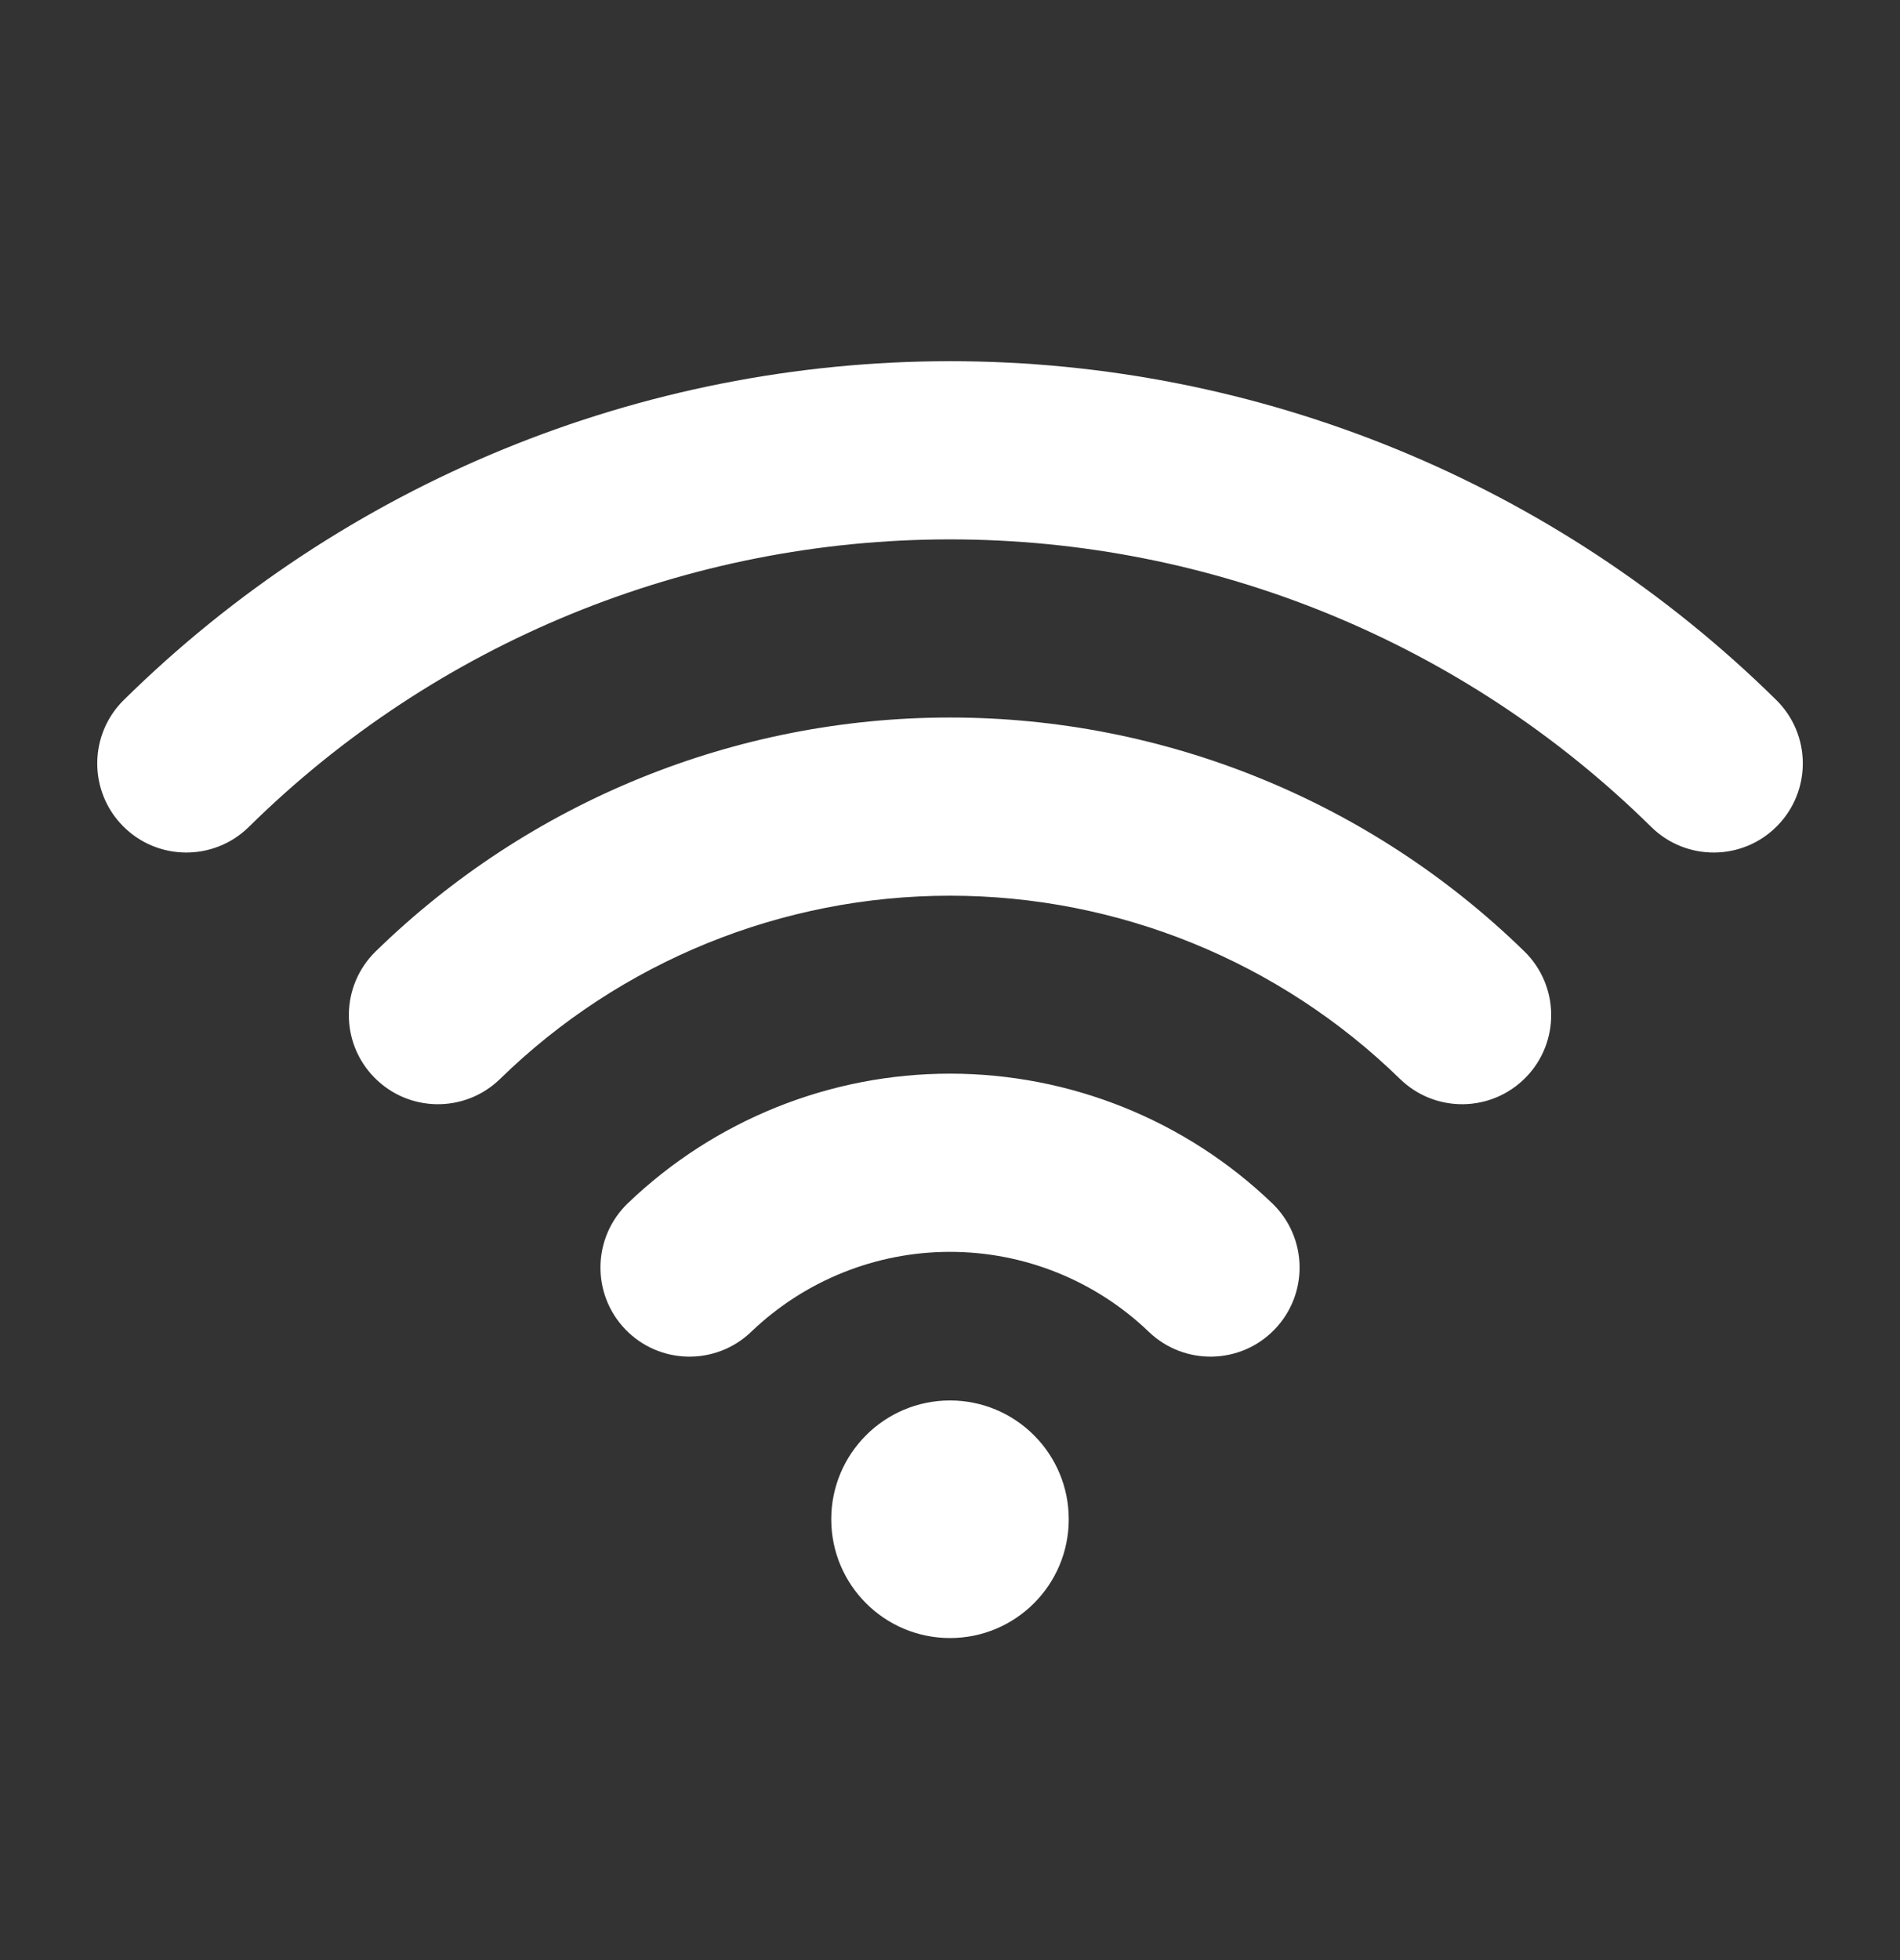 <svg width="32" height="33" viewBox="0 0 32 33" fill="none" xmlns="http://www.w3.org/2000/svg">
<rect x="0" y="0" width="32" height="33" fill="#333333" stroke="none"/>
<path d="M16 8.581C11.449 8.581 7.081 10.371 3.84 13.566C3.446 13.953 2.813 13.949 2.425 13.555C2.038 13.162 2.042 12.529 2.436 12.141C6.051 8.578 10.924 6.581 16 6.581C21.076 6.581 25.949 8.578 29.565 12.141C29.958 12.529 29.963 13.162 29.575 13.555C29.187 13.949 28.554 13.953 28.161 13.566C24.919 10.371 20.551 8.581 16 8.581Z" fill="white"/>
<path d="M8.074 17.807C10.194 15.738 13.038 14.58 16 14.58C18.962 14.58 21.807 15.738 23.927 17.807C24.322 18.192 24.955 18.184 25.341 17.789C25.727 17.394 25.719 16.761 25.324 16.375C22.83 13.942 19.484 12.58 16 12.58C12.516 12.58 9.17 13.942 6.677 16.375C6.282 16.761 6.274 17.394 6.66 17.789C7.045 18.184 7.678 18.192 8.074 17.807Z" fill="white"/>
<path d="M12.305 22.062C13.299 21.109 14.623 20.576 16 20.576C17.378 20.576 18.702 21.109 19.695 22.062C20.094 22.445 20.727 22.431 21.109 22.033C21.492 21.634 21.479 21.001 21.08 20.619C19.714 19.308 17.894 18.576 16 18.576C14.107 18.576 12.287 19.308 10.921 20.619C10.522 21.001 10.509 21.634 10.891 22.033C11.274 22.431 11.907 22.445 12.305 22.062Z" fill="white"/>
<path d="M17.5 25.578C17.5 26.407 16.829 27.078 16 27.078C15.172 27.078 14.5 26.407 14.5 25.578C14.5 24.75 15.172 24.078 16 24.078C16.829 24.078 17.5 24.75 17.5 25.578Z" fill="white"/>
<path fill-rule="evenodd" clip-rule="evenodd" d="M16 7.081C11.055 7.081 6.309 9.026 2.787 12.497C2.59 12.691 2.588 13.008 2.782 13.204C2.975 13.401 3.292 13.403 3.489 13.209C6.824 9.923 11.318 8.081 16 8.081C20.683 8.081 25.177 9.923 28.512 13.209C28.708 13.403 29.025 13.401 29.219 13.204C29.413 13.008 29.41 12.691 29.214 12.497C25.692 9.026 20.945 7.081 16 7.081ZM2.085 11.785C5.794 8.13 10.793 6.081 16 6.081C21.208 6.081 26.206 8.13 29.916 11.785C30.506 12.366 30.513 13.316 29.931 13.906C29.35 14.496 28.4 14.503 27.81 13.922C24.662 10.819 20.42 9.081 16 9.081C11.581 9.081 7.338 10.819 4.191 13.922C3.6 14.503 2.651 14.496 2.069 13.906C1.488 13.316 1.495 12.366 2.085 11.785ZM6.328 16.017C8.915 13.493 12.386 12.08 16 12.08C19.615 12.08 23.086 13.493 25.673 16.017C26.266 16.596 26.277 17.546 25.699 18.138C25.12 18.731 24.171 18.743 23.578 18.164C21.551 16.187 18.832 15.08 16 15.08C13.169 15.08 10.449 16.187 8.423 18.164C7.83 18.743 6.88 18.731 6.302 18.138C5.723 17.546 5.735 16.596 6.328 16.017ZM16 13.08C12.647 13.08 9.426 14.391 7.026 16.733C6.828 16.926 6.825 17.242 7.017 17.44C7.21 17.638 7.527 17.642 7.724 17.449C9.938 15.289 12.908 14.08 16 14.08C19.093 14.08 22.063 15.289 24.276 17.449C24.474 17.642 24.79 17.638 24.983 17.44C25.176 17.242 25.172 16.926 24.974 16.733C22.574 14.391 19.354 13.08 16 13.08ZM10.574 20.258C12.034 18.858 13.978 18.076 16 18.076C18.023 18.076 19.967 18.858 21.426 20.258C22.024 20.832 22.044 21.781 21.47 22.379C20.897 22.977 19.947 22.996 19.349 22.423C18.449 21.559 17.249 21.076 16 21.076C14.752 21.076 13.552 21.559 12.651 22.423C12.053 22.996 11.104 22.977 10.53 22.379C9.957 21.781 9.977 20.832 10.574 20.258ZM16 19.076C14.236 19.076 12.54 19.758 11.267 20.98C11.067 21.171 11.061 21.487 11.252 21.687C11.443 21.886 11.76 21.892 11.959 21.701C13.046 20.659 14.494 20.076 16 20.076C17.507 20.076 18.955 20.659 20.042 21.701C20.241 21.892 20.557 21.886 20.749 21.687C20.94 21.487 20.933 21.171 20.734 20.98C19.461 19.758 17.765 19.076 16 19.076ZM16 24.578C15.448 24.578 15 25.026 15 25.578C15 26.13 15.448 26.578 16 26.578C16.552 26.578 17 26.13 17 25.578C17 25.026 16.552 24.578 16 24.578ZM14 25.578C14 24.474 14.896 23.578 16 23.578C17.105 23.578 18 24.474 18 25.578C18 26.683 17.105 27.578 16 27.578C14.896 27.578 14 26.683 14 25.578Z" fill="white"/>
</svg>
